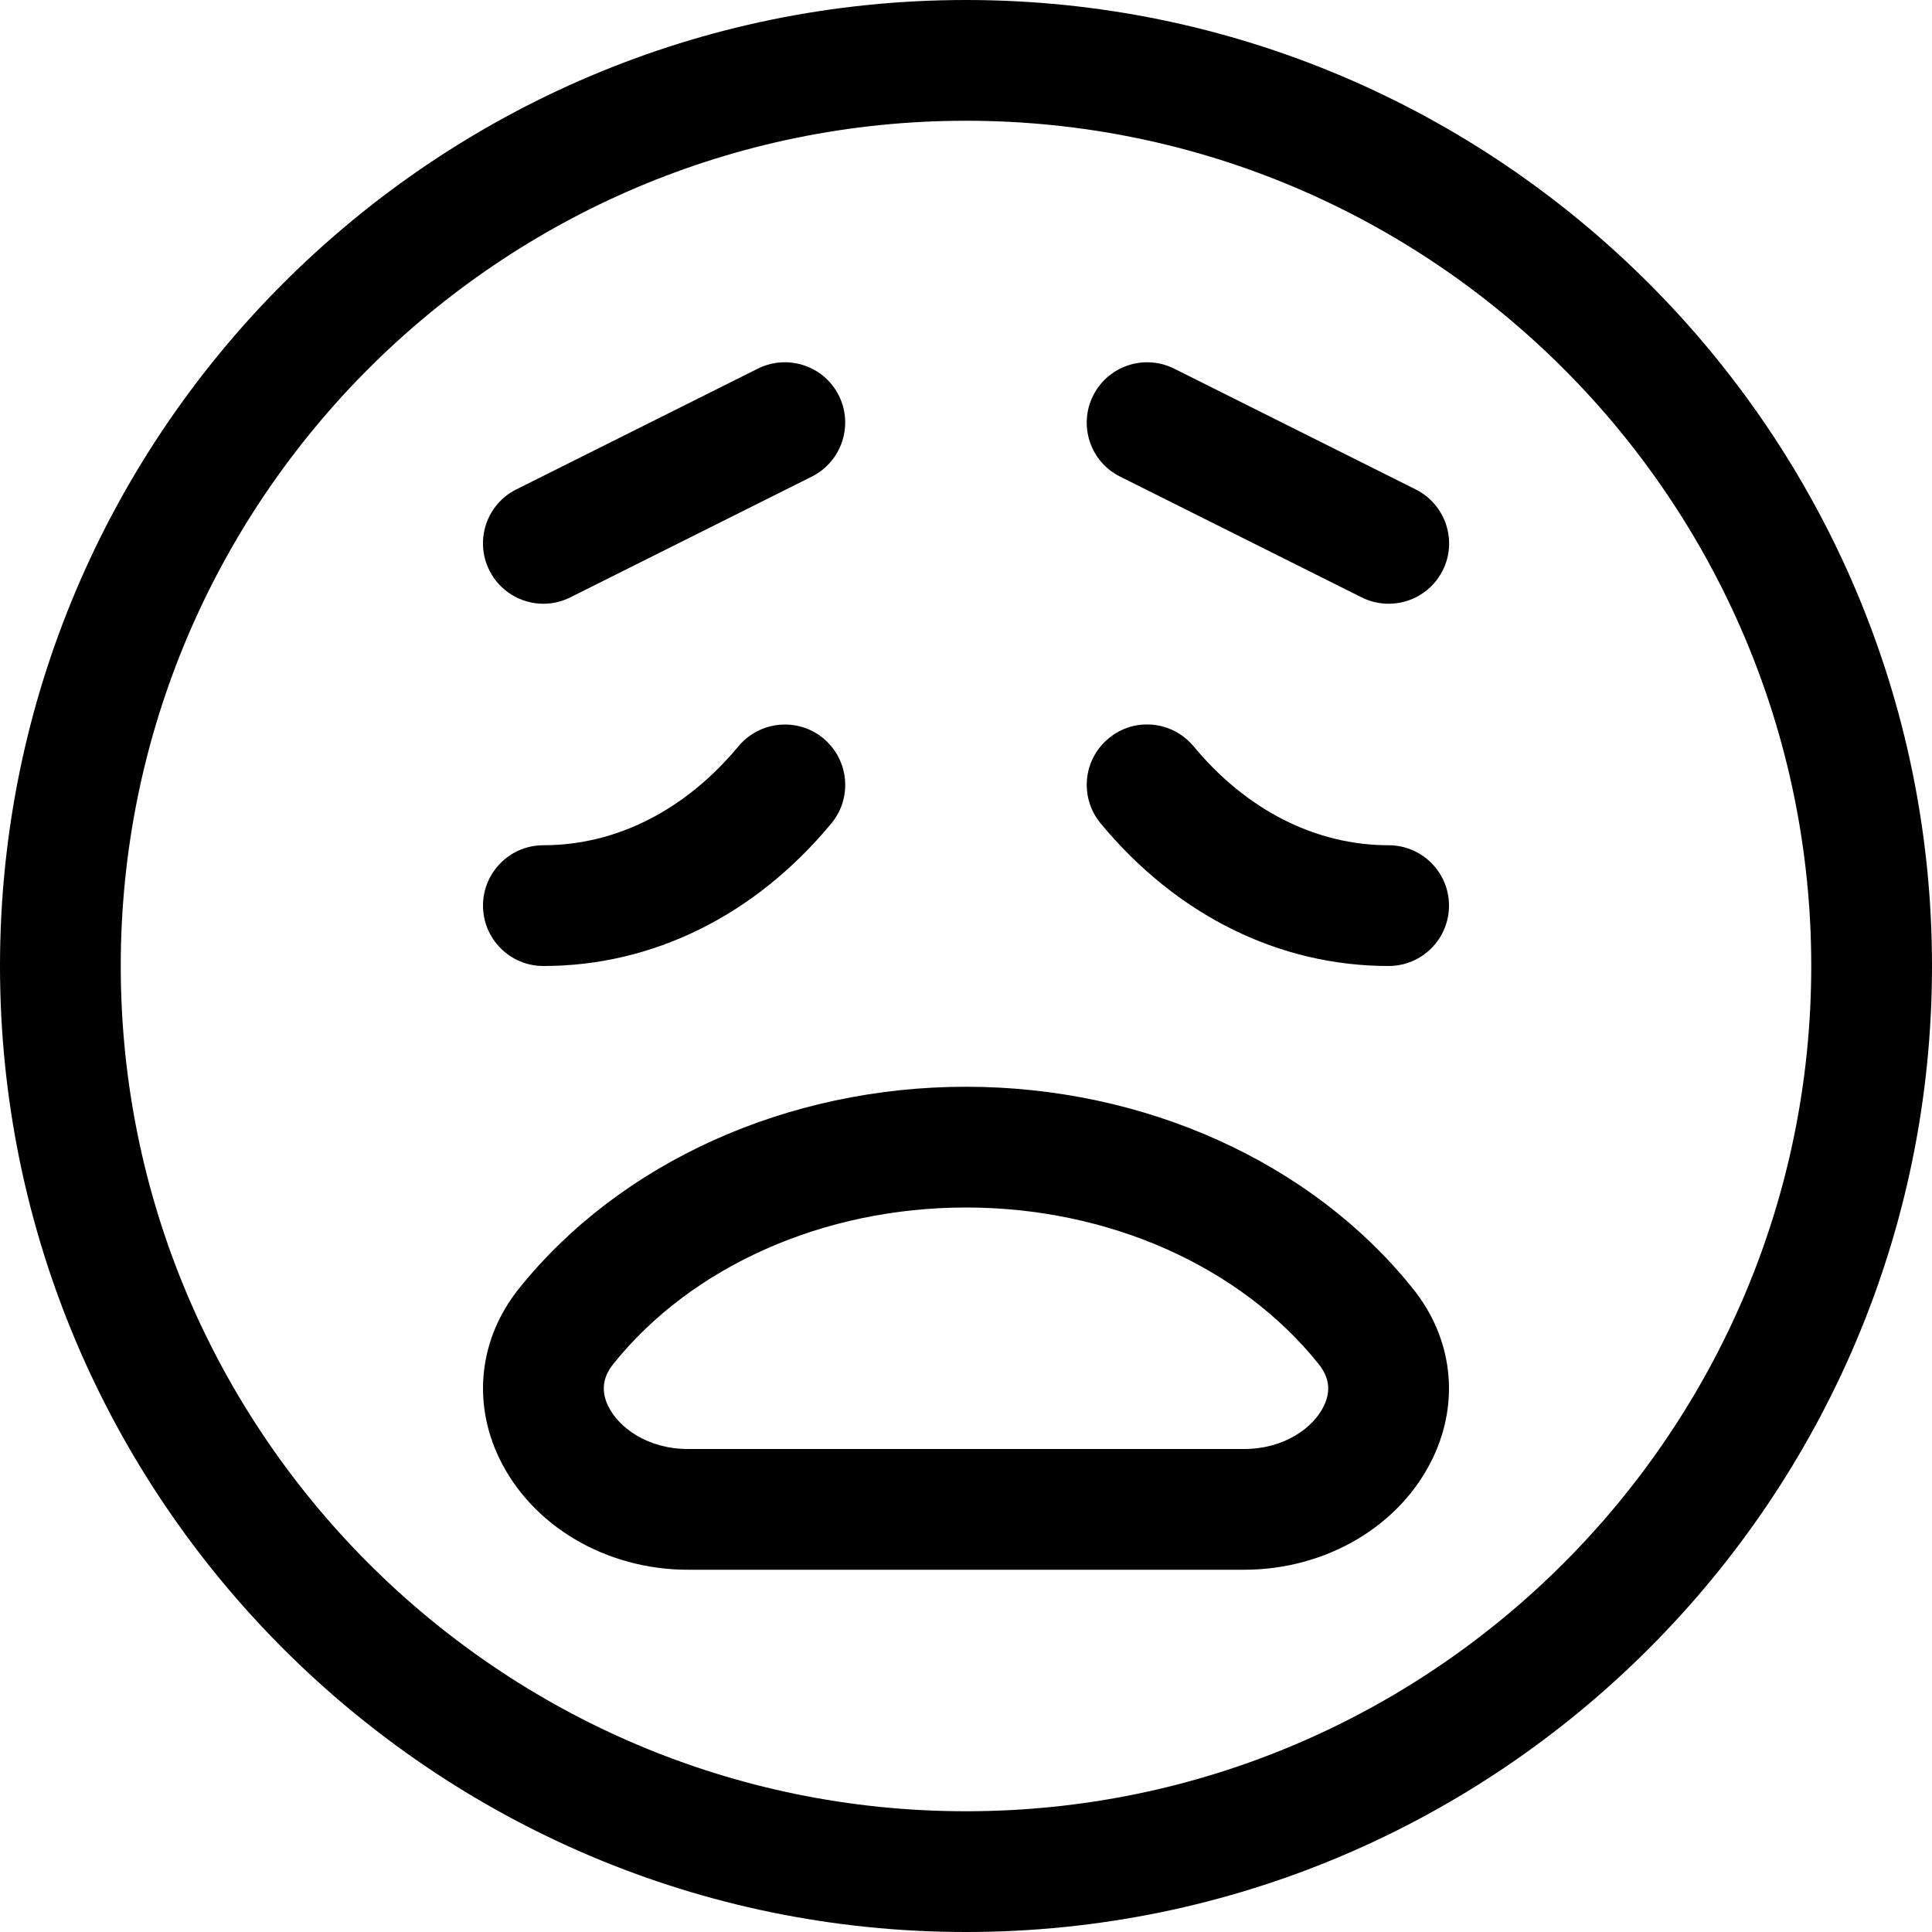 <svg version="1.1" xmlns="http://www.w3.org/2000/svg" width="16" height="16" viewBox="0 0 16 16">
<title>emoji-weary</title>
<path d="M9.276 3.947l2 1c0.072 0.036 0.148 0.053 0.224 0.053 0.184 0 0.36-0.101 0.448-0.276 0.124-0.247 0.023-0.547-0.224-0.671l-2-1c-0.247-0.123-0.547-0.024-0.671 0.223s-0.024 0.548 0.223 0.671z"></path>
<path d="M4.5 5c0.075 0 0.151-0.017 0.223-0.053l2-1c0.247-0.124 0.347-0.424 0.224-0.671s-0.424-0.346-0.671-0.223l-2 1c-0.247 0.123-0.347 0.424-0.223 0.671 0.088 0.175 0.264 0.276 0.447 0.276z"></path>
<path d="M8 0c-4.411 0-8 3.589-8 8s3.589 8 8 8 8-3.589 8-8-3.589-8-8-8zM8 15c-3.86 0-7-3.14-7-7s3.14-7 7-7 7 3.14 7 7-3.14 7-7 7z"></path>
<path d="M8 9c-1.479 0-2.863 0.625-3.702 1.671-0.328 0.41-0.389 0.934-0.164 1.404 0.27 0.562 0.884 0.925 1.564 0.925h4.604c0.681 0 1.295-0.363 1.564-0.925 0.225-0.469 0.164-0.994-0.165-1.403-0.838-1.047-2.222-1.672-3.701-1.672zM10.964 11.643c-0.085 0.177-0.323 0.357-0.662 0.357h-4.604c-0.339 0-0.577-0.18-0.662-0.357-0.059-0.123-0.045-0.236 0.042-0.346 0.651-0.812 1.744-1.297 2.922-1.297s2.271 0.485 2.921 1.297c0.088 0.11 0.102 0.223 0.043 0.346z"></path>
<path d="M4.5 8c0.907 0 1.754-0.419 2.385-1.181 0.176-0.212 0.146-0.528-0.066-0.704s-0.527-0.146-0.704 0.066c-0.438 0.528-1.011 0.819-1.615 0.819-0.276 0-0.5 0.224-0.5 0.5s0.224 0.5 0.5 0.5z"></path>
<path d="M11.5 7c-0.604 0-1.177-0.291-1.615-0.819-0.177-0.213-0.492-0.243-0.704-0.066-0.213 0.176-0.242 0.491-0.066 0.704 0.631 0.762 1.478 1.181 2.385 1.181 0.276 0 0.5-0.224 0.5-0.5s-0.224-0.5-0.5-0.5z"></path>
</svg>
